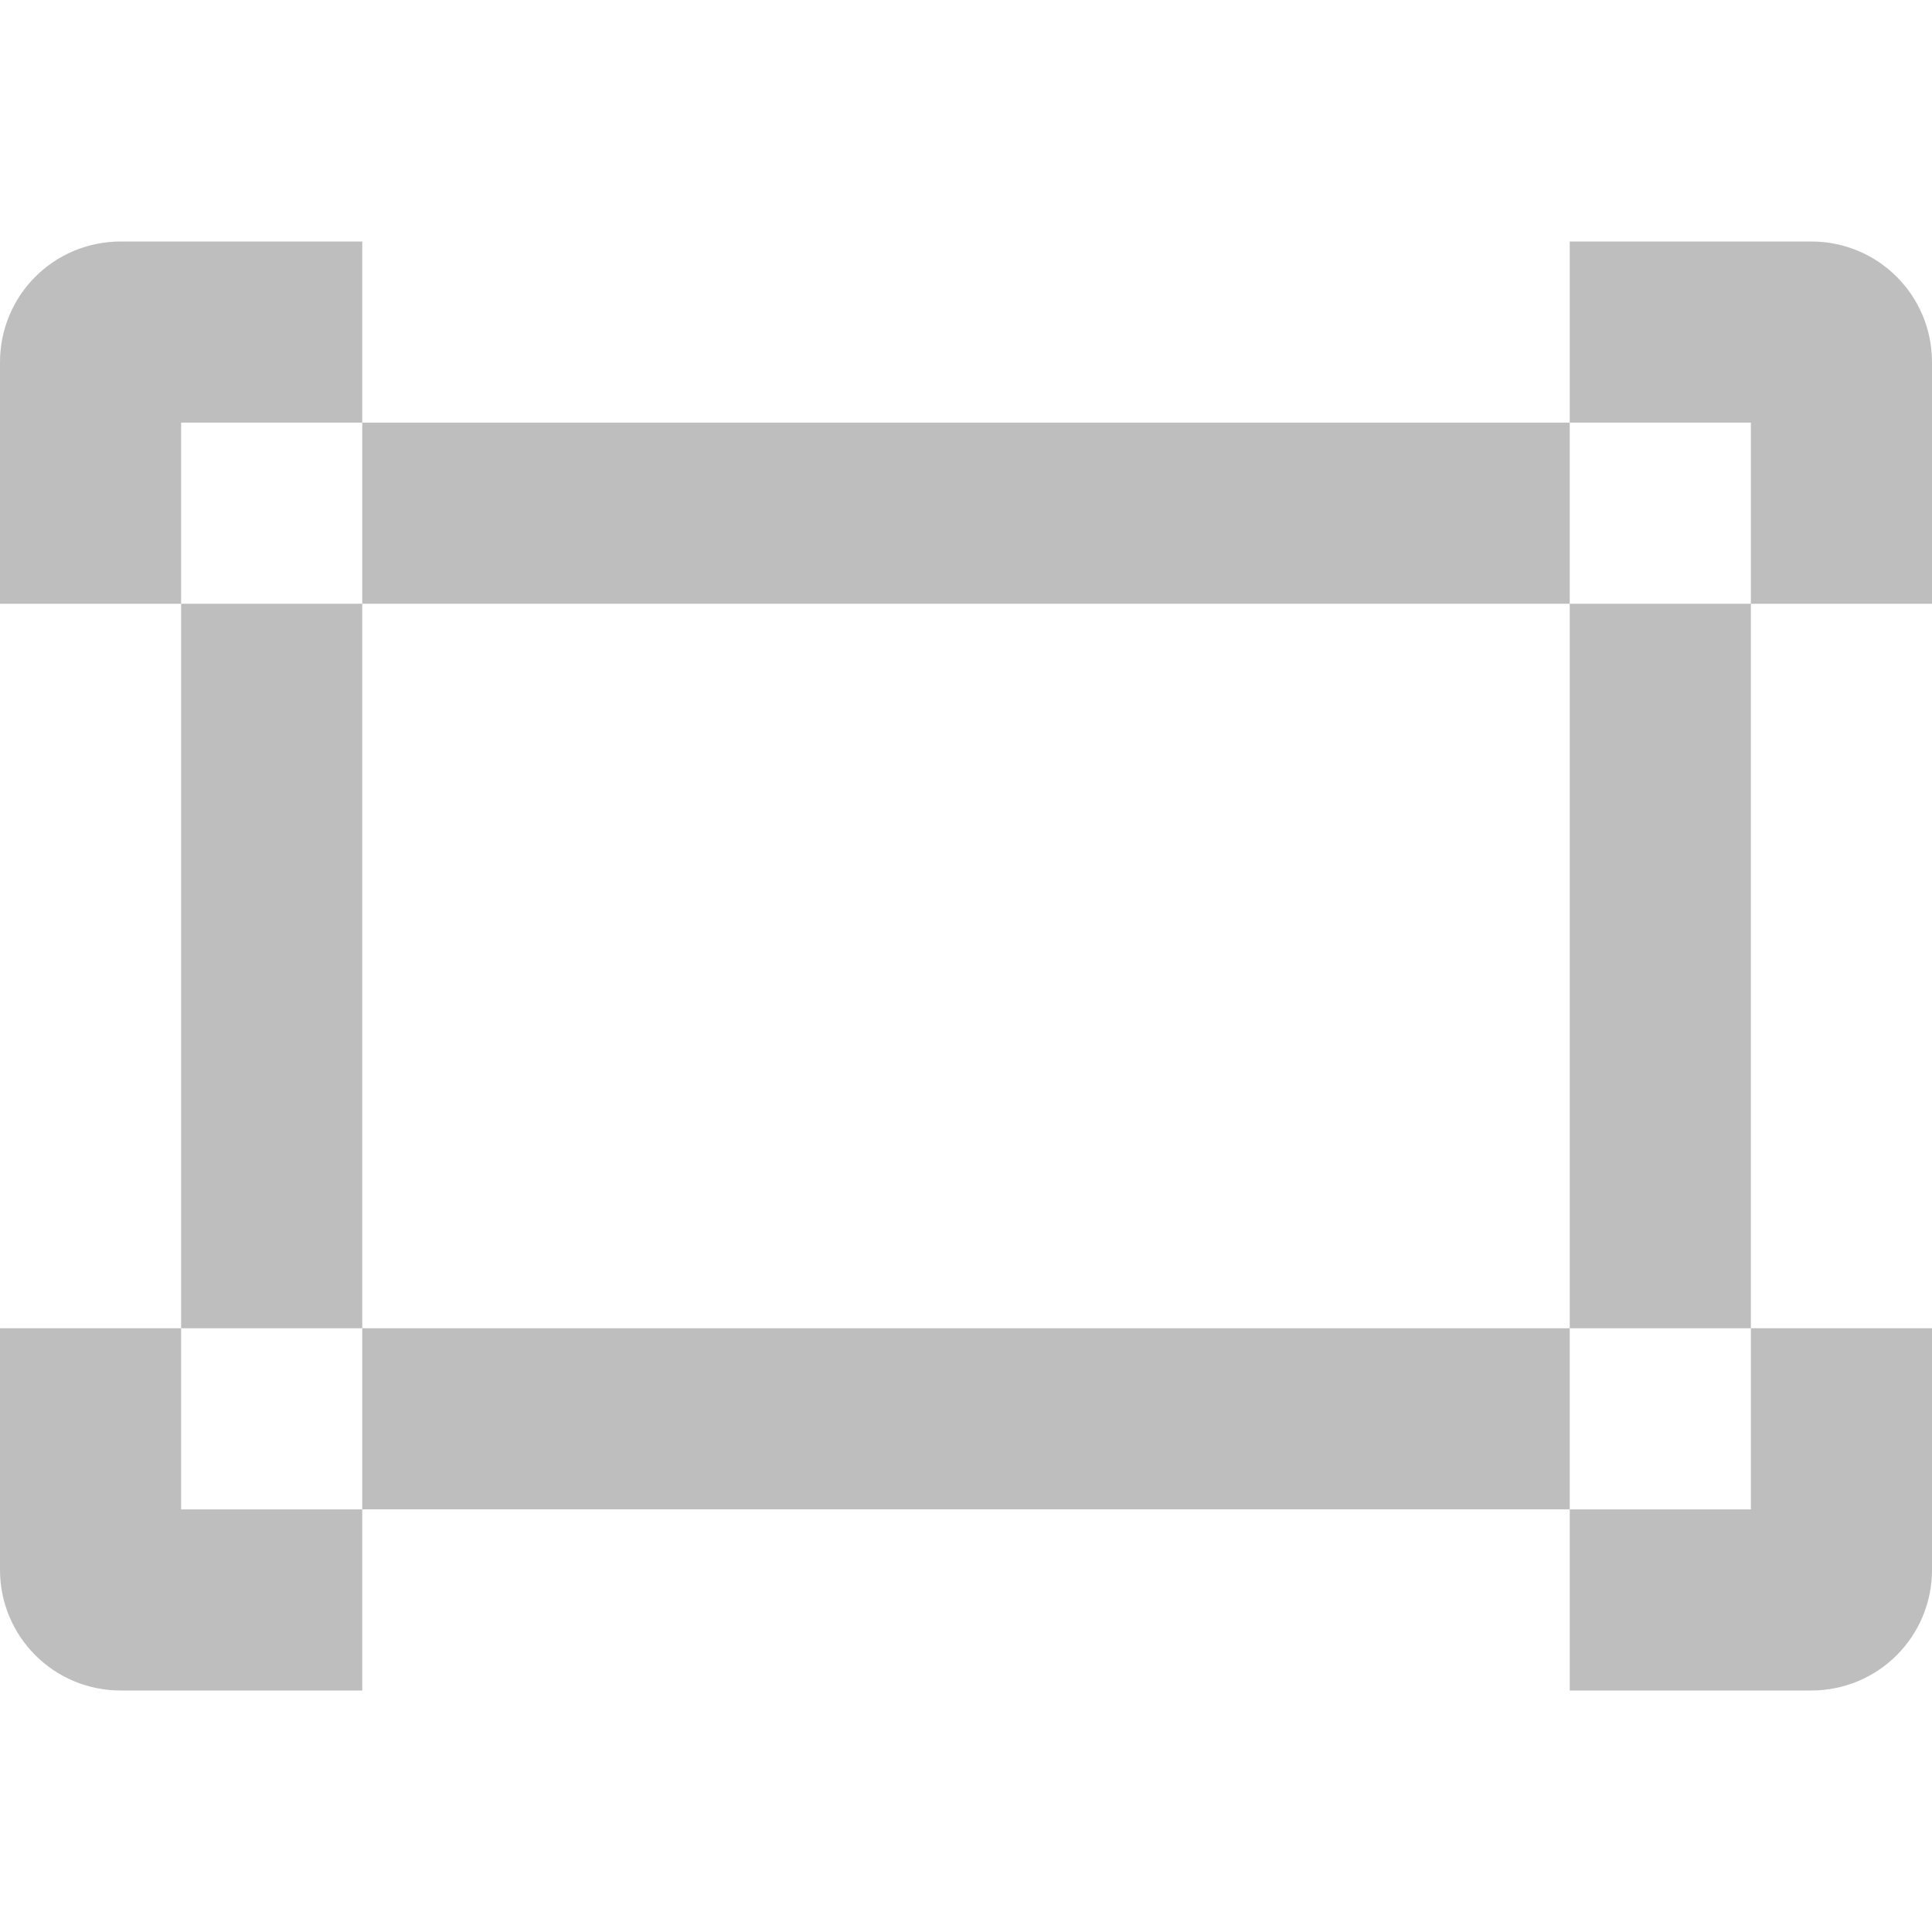 <?xml version="1.0" encoding="UTF-8" standalone="no"?>
<!-- Created with Inkscape (http://www.inkscape.org/) -->

<svg
   xmlns:dc="http://purl.org/dc/elements/1.1/"
   xmlns:cc="http://creativecommons.org/ns#"
   xmlns:rdf="http://www.w3.org/1999/02/22-rdf-syntax-ns#"
   xmlns:svg="http://www.w3.org/2000/svg"
   xmlns="http://www.w3.org/2000/svg"
   xmlns:sodipodi="http://sodipodi.sourceforge.net/DTD/sodipodi-0.dtd"
   xmlns:inkscape="http://www.inkscape.org/namespaces/inkscape"
   id="svg7384"
   height="16"
   width="16"
   version="1.1"
   inkscape:version="0.48.3.1 r9886"
   sodipodi:docname="user-desktop.svg">
  <defs
     id="defs12" />
  <sodipodi:namedview
     pagecolor="#ffffff"
     bordercolor="#666666"
     borderopacity="1"
     objecttolerance="10"
     gridtolerance="10"
     guidetolerance="10"
     inkscape:pageopacity="0"
     inkscape:pageshadow="2"
     inkscape:window-width="1080"
     inkscape:window-height="771"
     id="namedview10"
     showgrid="true"
     inkscape:zoom="33.8125"
     inkscape:cx="8"
     inkscape:cy="8"
     inkscape:window-x="0"
     inkscape:window-y="24"
     inkscape:window-maximized="0"
     inkscape:current-layer="svg7384">
    <inkscape:grid
       type="xygrid"
       id="grid2989" />
  </sodipodi:namedview>
  <title
     id="title9167">Gnome Symbolic Icon Theme</title>
  <path
     style="opacity:1;color:#000000;fill:#bebebe;fill-opacity:1;fill-rule:evenodd;stroke:none;stroke-width:1px;marker:none;visibility:visible;display:inline;overflow:visible;enable-background:accumulate"
     d="M 1 2 C 0.446 2 0 2.446 0 3 L 0 5 L 1.5 5 L 1.5 3.5 L 3 3.5 L 3 2 L 1 2 z M 13 2 L 13 3.5 L 14.5 3.5 L 14.5 5 L 16 5 L 16 3 C 16 2.446 15.554 2 15 2 L 13 2 z M 0 11 L 0 13 C 0 13.554 0.446 14 1 14 L 3 14 L 3 12.5 L 1.5 12.5 L 1.5 11 L 0 11 z M 14.5 11 L 14.5 12.5 L 13 12.5 L 13 14 L 15 14 C 15.554 14 16 13.554 16 13 L 16 11 L 14.5 11 z "
     id="rect2993" />
  <path
     style="opacity:1;color:#000000;fill:#bebebe;fill-opacity:1;fill-rule:evenodd;stroke:none;stroke-width:1px;marker:none;visibility:visible;display:inline;overflow:visible;enable-background:accumulate"
     d="M 3 3.5 L 3 5 L 13 5 L 13 3.5 L 3 3.5 z M 13 5 L 13 11 L 14.5 11 L 14.5 5 L 13 5 z M 13 11 L 3 11 L 3 12.5 L 13 12.5 L 13 11 z M 3 11 L 3 5 L 1.5 5 L 1.5 11 L 3 11 z "
     id="path3037" />
</svg>
